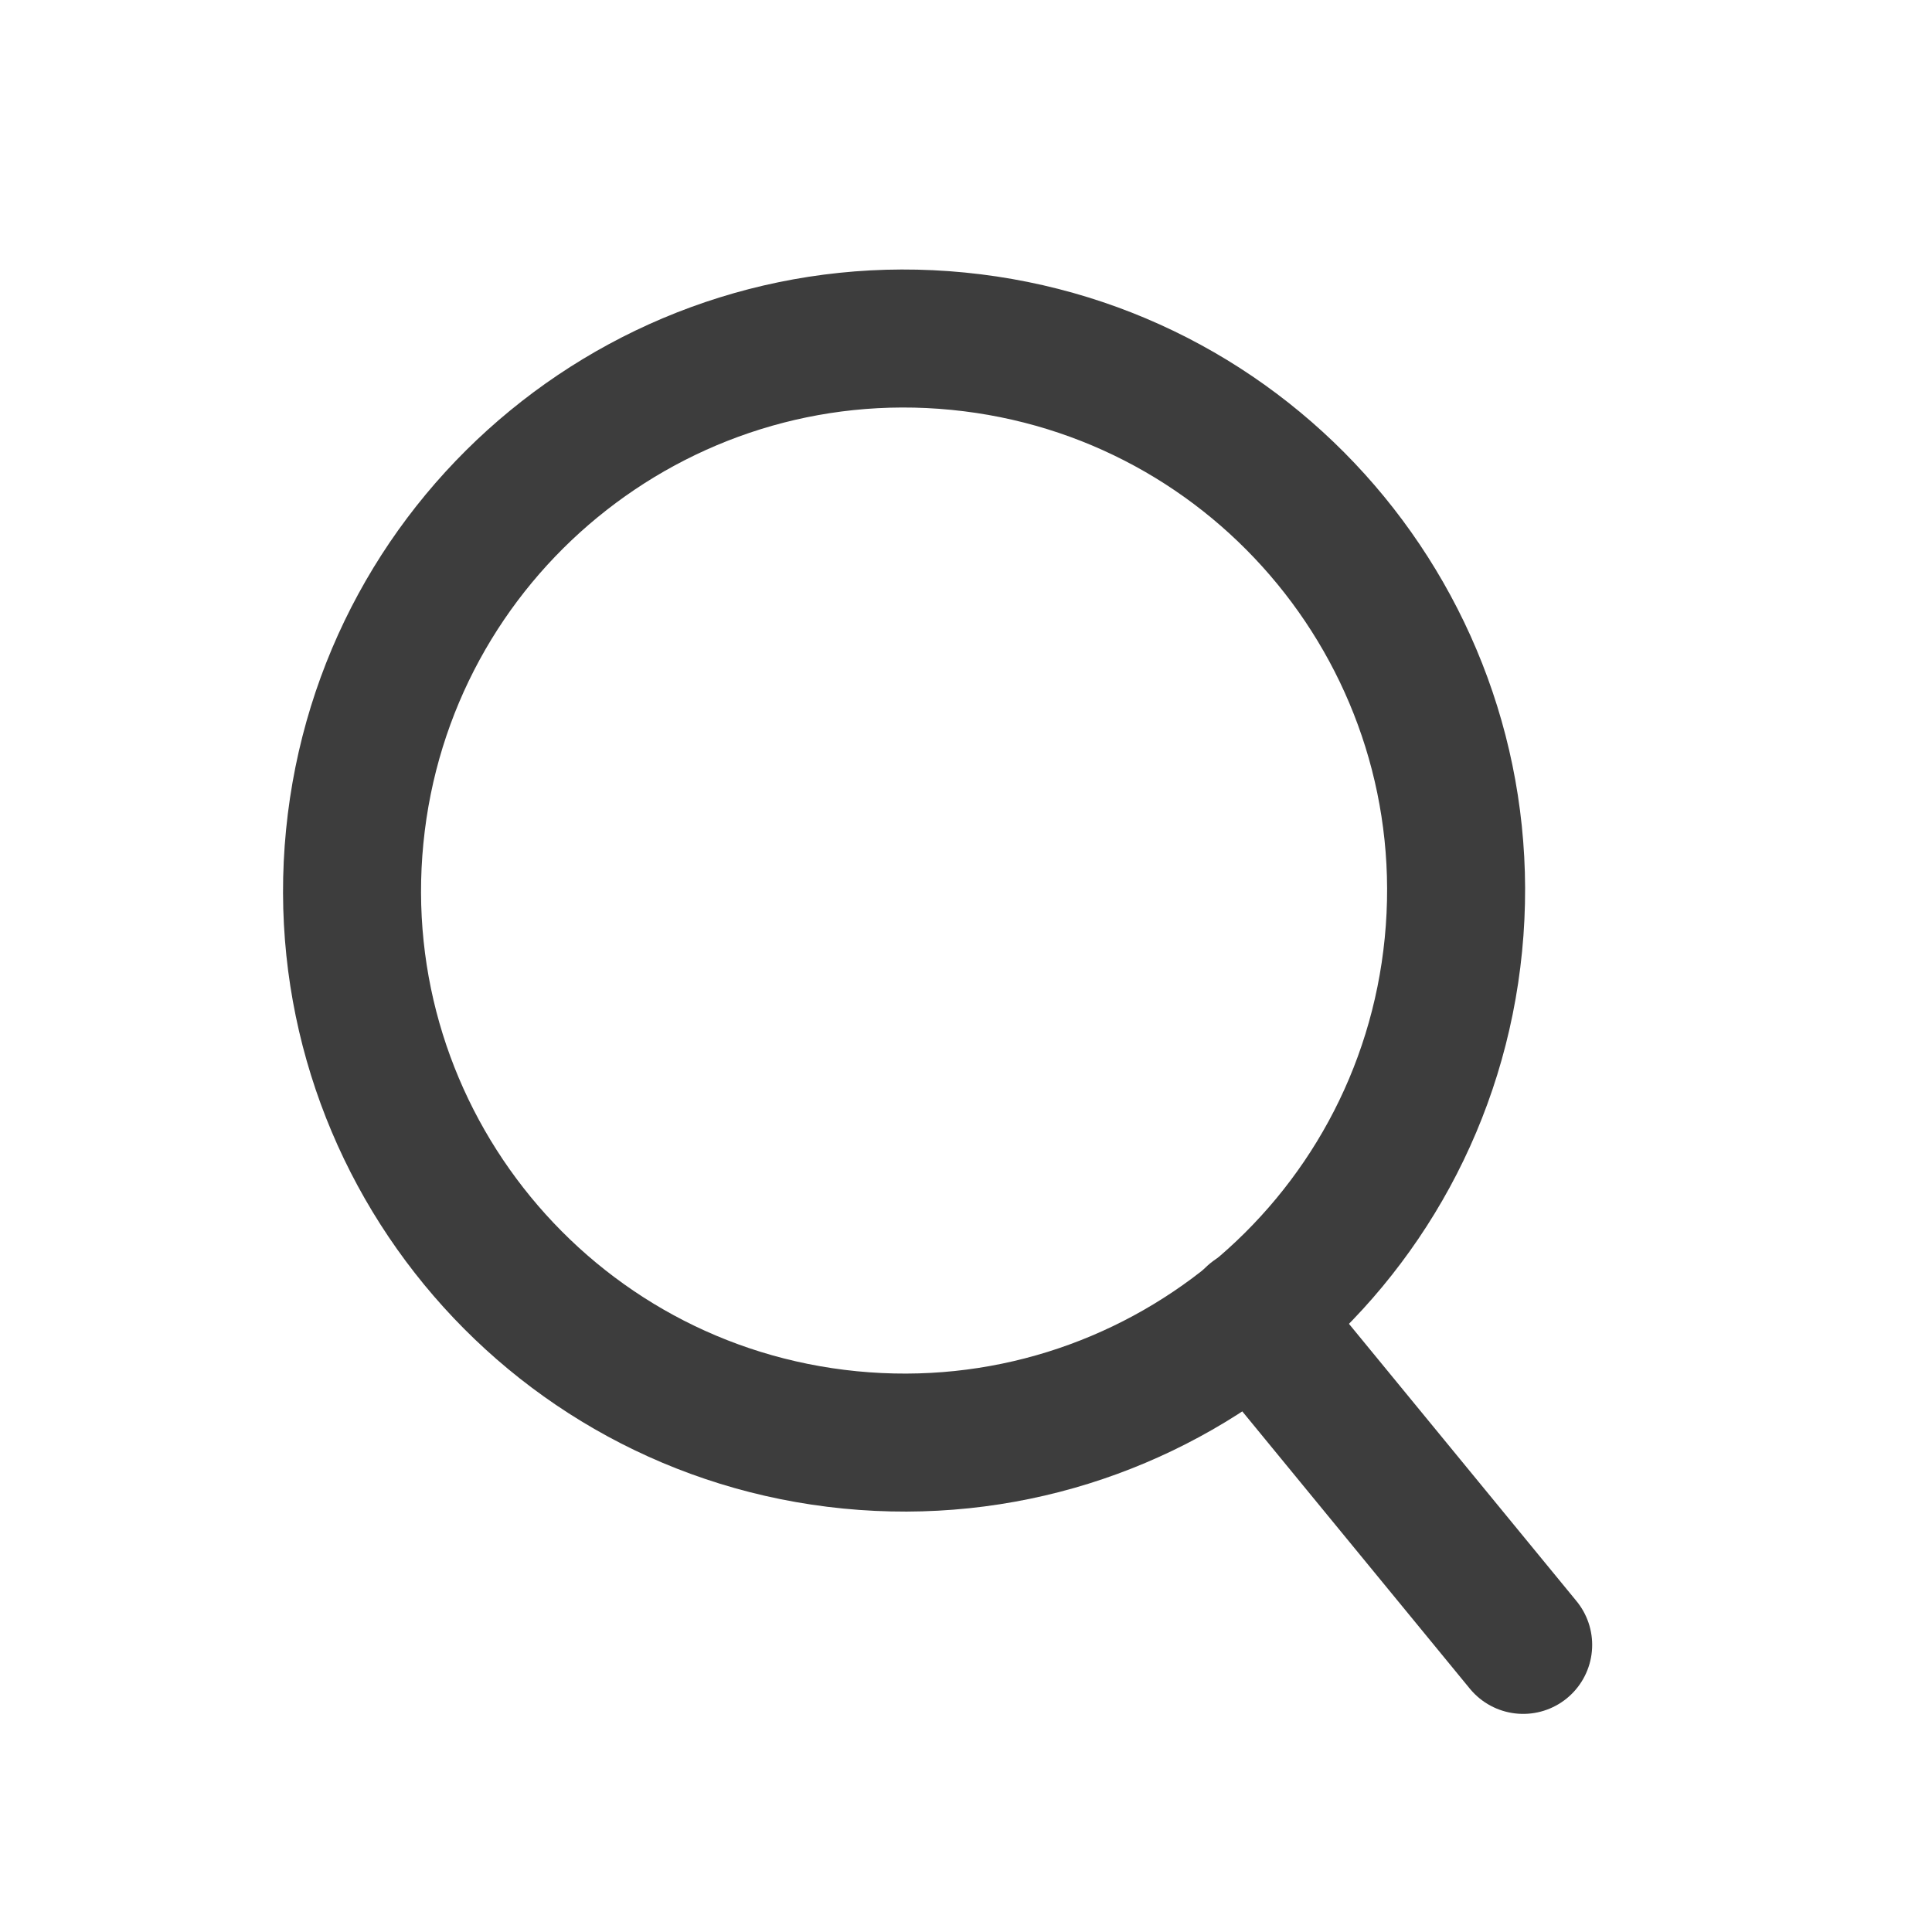 <svg width="28" height="28" viewBox="0 0 28 28" fill="none" xmlns="http://www.w3.org/2000/svg">
<path d="M12.319 20.868C16.716 21.301 20.631 18.088 21.064 13.691C21.497 9.294 18.284 5.378 13.887 4.945C9.49 4.512 5.574 7.726 5.141 12.123C4.708 16.52 7.922 20.435 12.319 20.868Z" stroke="#3D3D3D" stroke-width="2" stroke-linecap="round" stroke-linejoin="round"/>
<path d="M22.075 23.839L18.172 19.083" stroke="#3D3D3D" stroke-width="2" stroke-linecap="round" stroke-linejoin="round"/>
</svg>
